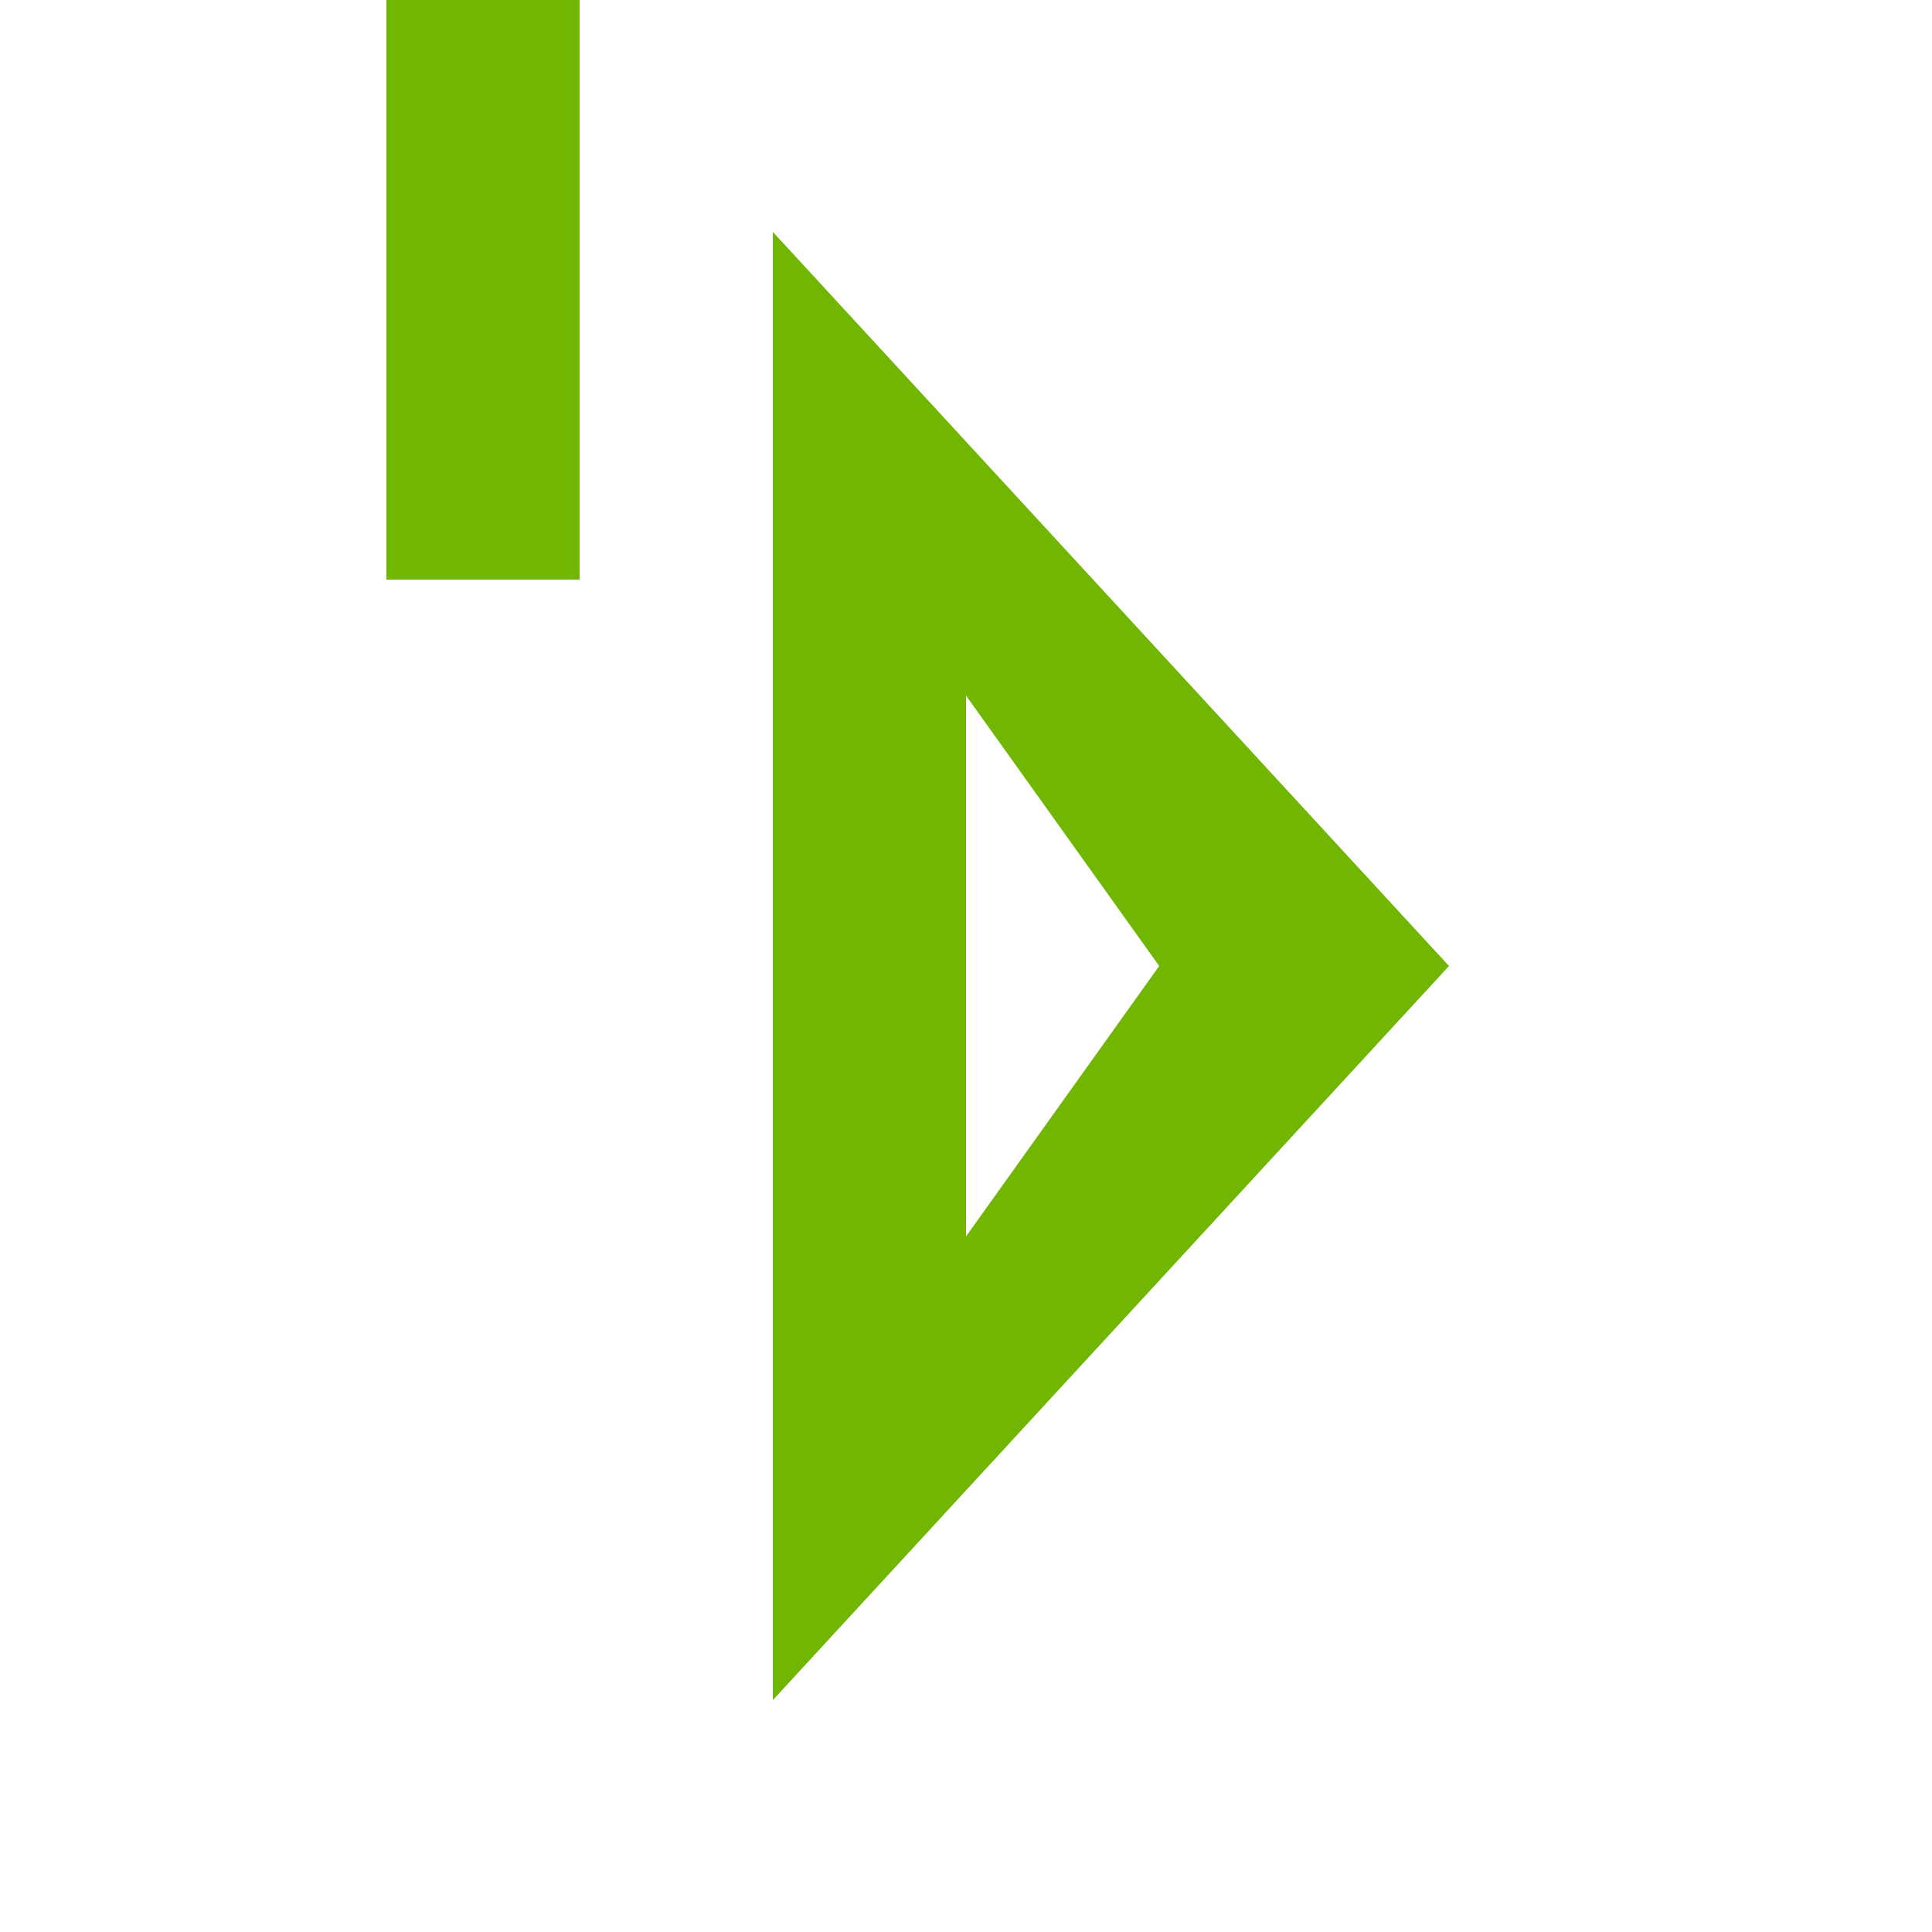 ﻿<?xml version="1.0" encoding="utf-8"?>
<svg version="1.1" xmlns:xlink="http://www.w3.org/1999/xlink" width="20px" height="20px" preserveAspectRatio="xMinYMid meet" viewBox="1281 1458  20 18" xmlns="http://www.w3.org/2000/svg">
  <path d="M 773 1386  L 1286 1386  L 1286 1467  L 1290 1467  " stroke-width="2" stroke-dasharray="18,8" stroke="#70b603" fill="none" />
  <path d="M 770.5 1382.5  A 3.5 3.5 0 0 0 767 1386 A 3.5 3.5 0 0 0 770.5 1389.5 A 3.5 3.5 0 0 0 774 1386 A 3.5 3.5 0 0 0 770.5 1382.5 Z M 770.5 1384.5  A 1.5 1.5 0 0 1 772 1386 A 1.5 1.5 0 0 1 770.5 1387.5 A 1.5 1.5 0 0 1 769 1386 A 1.5 1.5 0 0 1 770.5 1384.5 Z M 1289 1474.6  L 1296 1467  L 1289 1459.4  L 1289 1474.6  Z M 1291 1469.8  L 1291 1464.2  L 1293 1467  L 1291 1469.8  Z " fill-rule="nonzero" fill="#70b603" stroke="none" />
</svg>